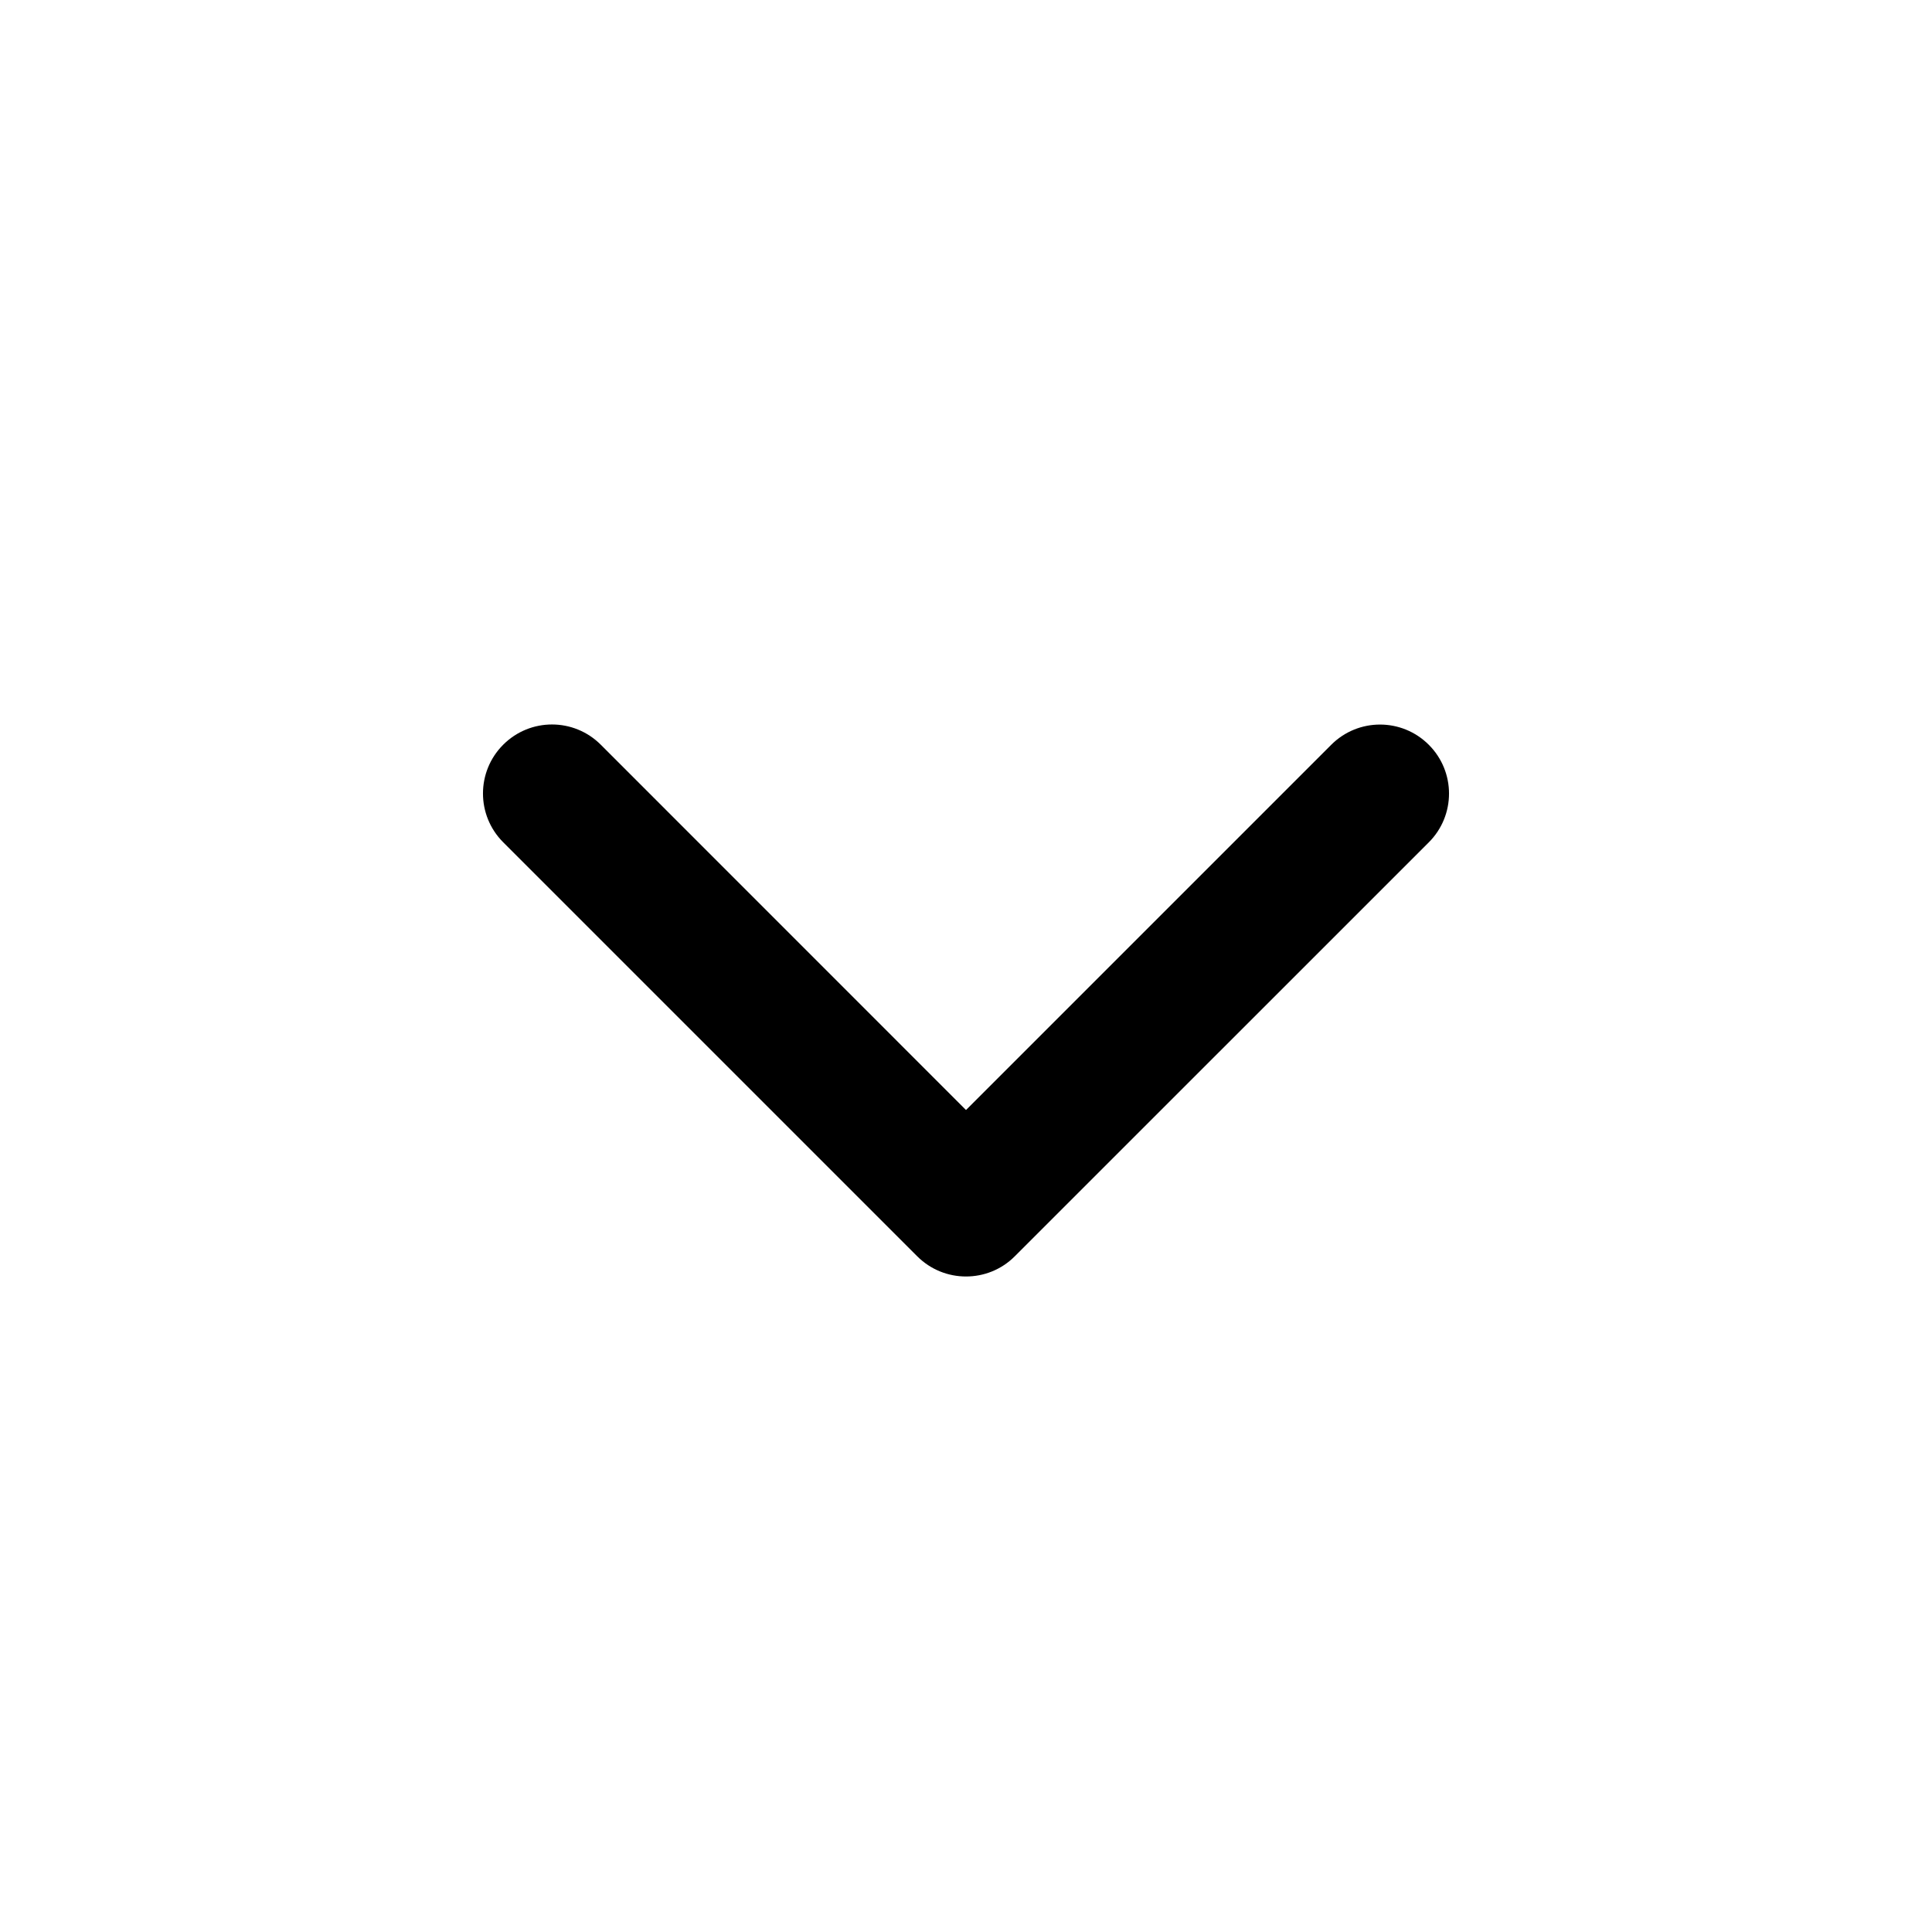 <svg width="24" height="24" viewBox="0 0 24 24" fill="none" xmlns="http://www.w3.org/2000/svg">
<path d="M12 15.857C11.78 15.857 11.561 15.773 11.394 15.606L6.251 10.463C5.916 10.128 5.916 9.586 6.251 9.251C6.586 8.916 7.128 8.916 7.463 9.251L12 13.789L16.537 9.252C16.872 8.917 17.414 8.917 17.749 9.252C18.084 9.587 18.084 10.129 17.749 10.464L12.606 15.606C12.439 15.774 12.219 15.857 12 15.857Z" fill="black"/>
</svg>
